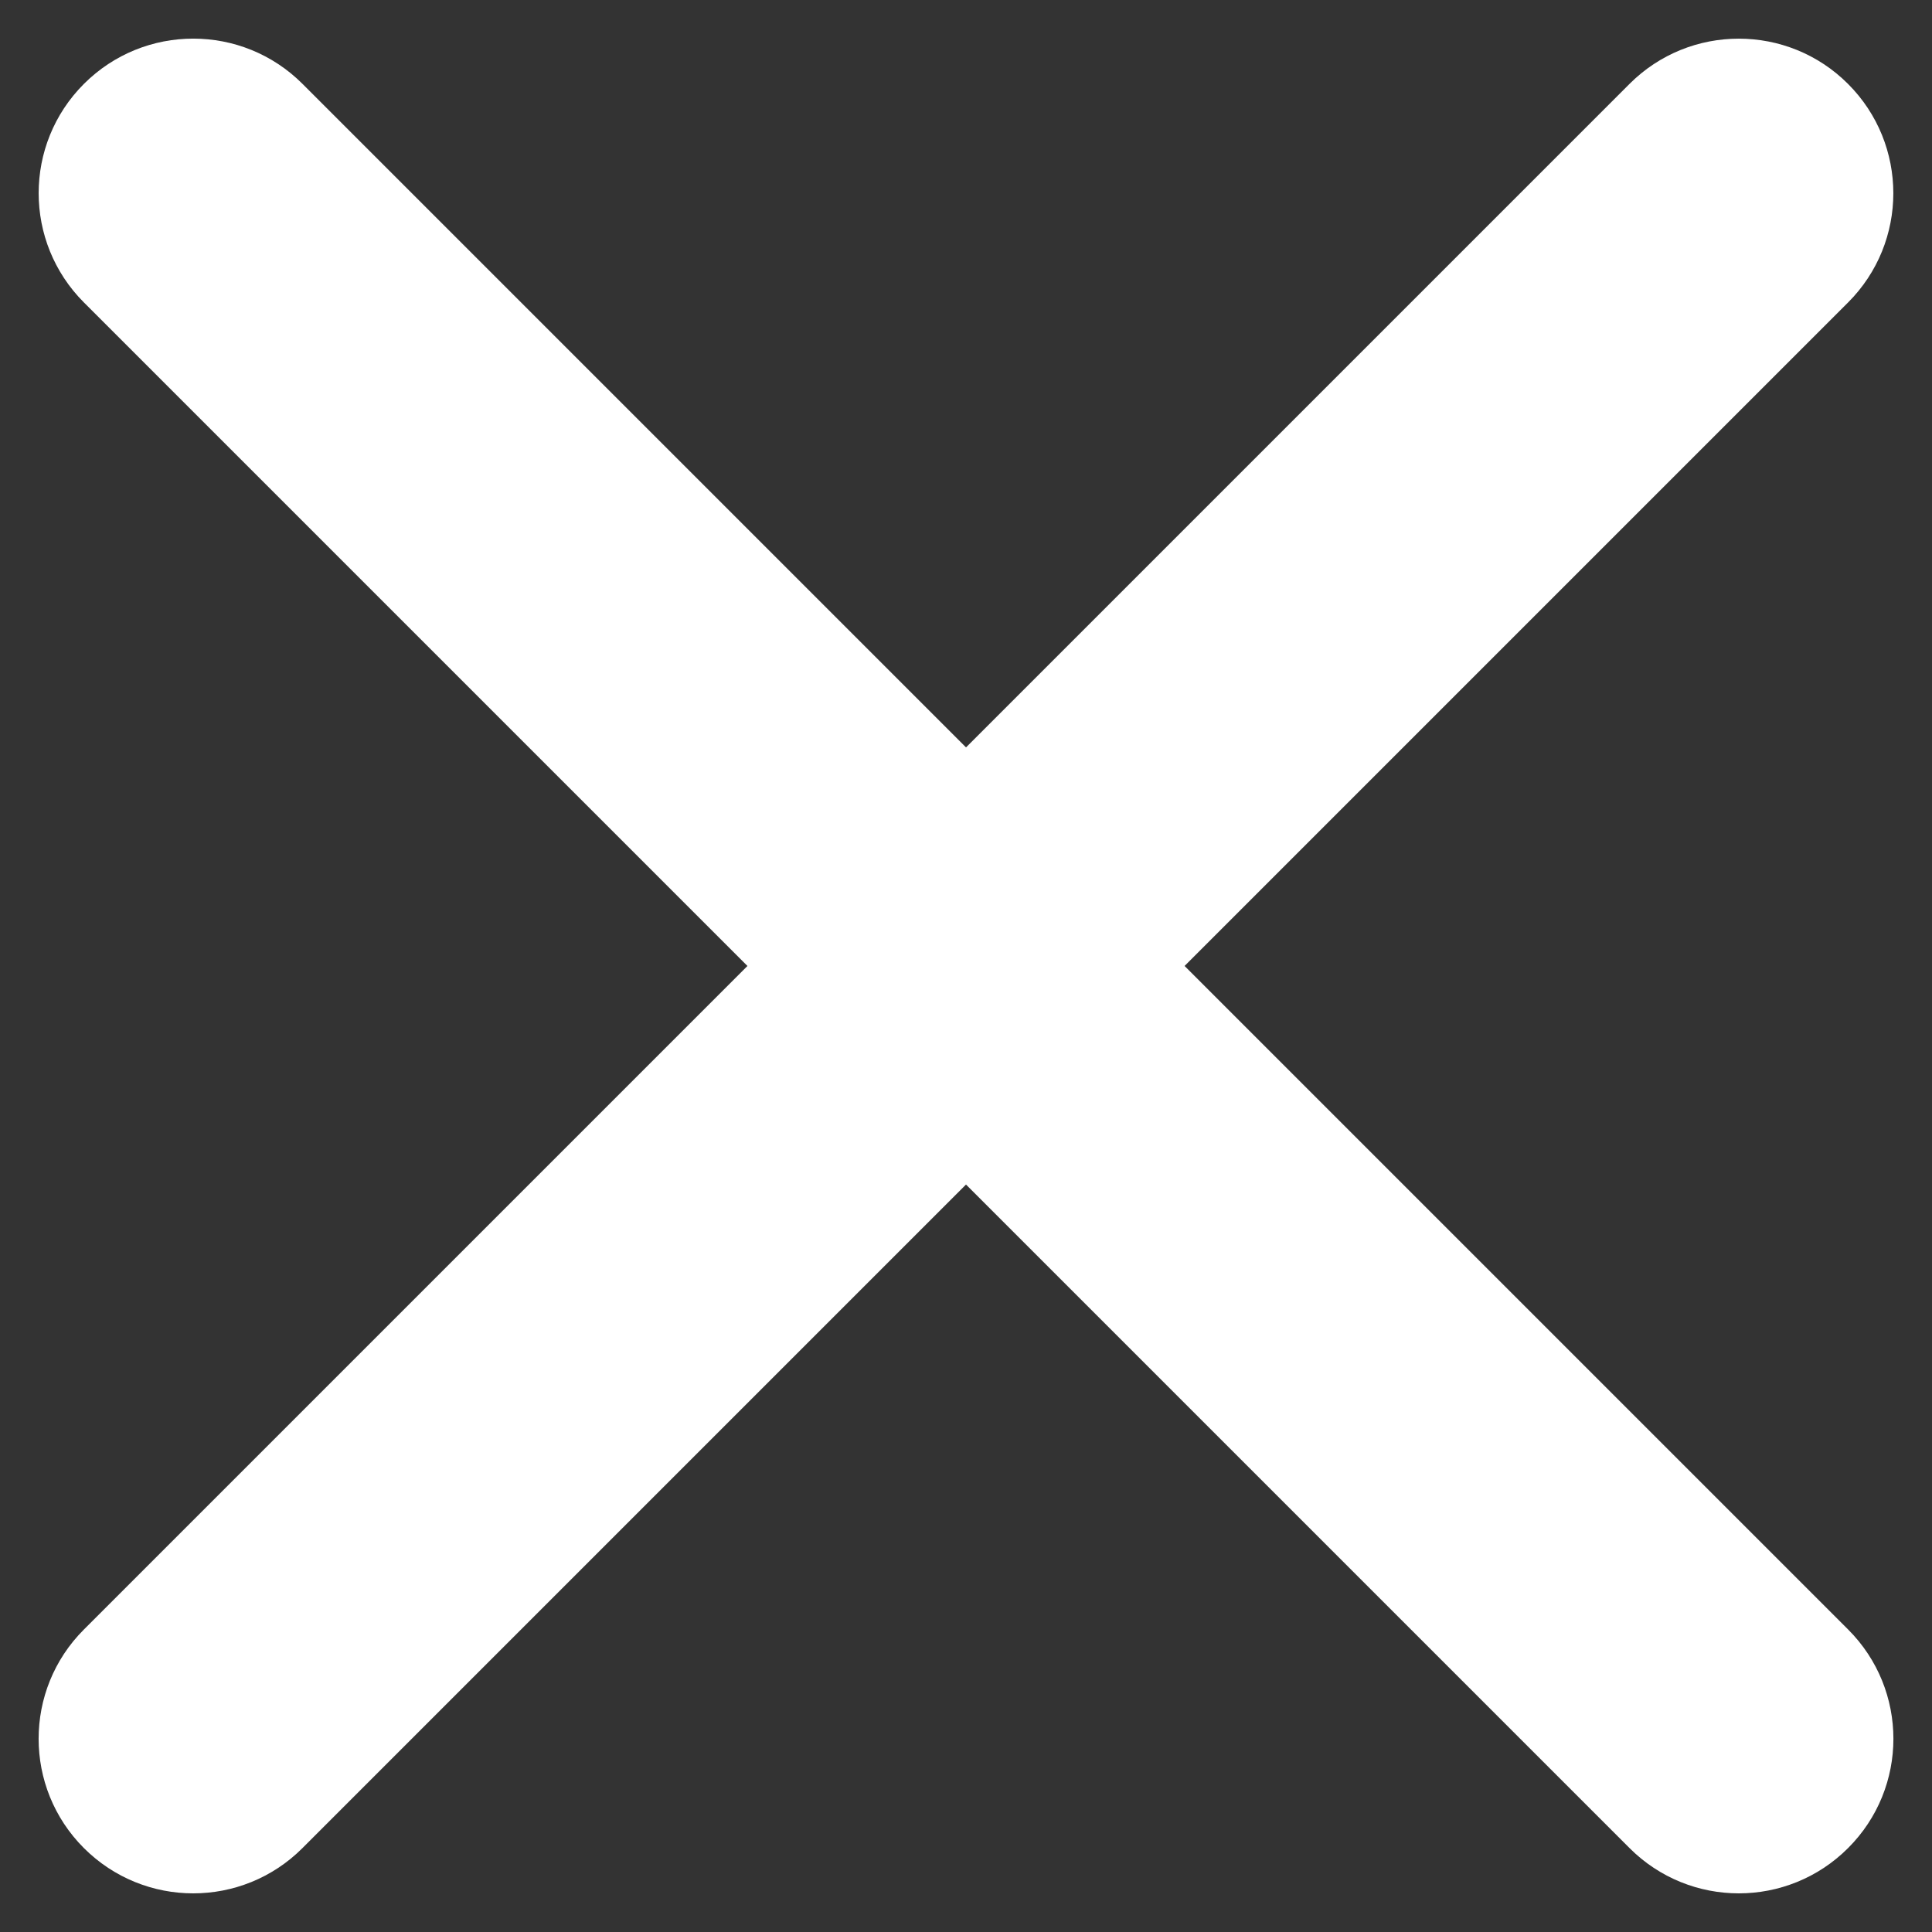 <?xml version="1.0" encoding="utf-8"?>
<!-- Generator: Adobe Illustrator 24.0.2, SVG Export Plug-In . SVG Version: 6.00 Build 0)  -->
<svg version="1.1" id="Layer_1" xmlns="http://www.w3.org/2000/svg" xmlns:xlink="http://www.w3.org/1999/xlink" x="0px" y="0px"
	 viewBox="0 0 50 50" enable-background="new 0 0 50 50" xml:space="preserve">
<rect x="0" y="0" width="50" height="50" fill="#333333" stroke="none"/>
<g>
	<g>
		<path fill="#FFFFFF" d="M5,49c-1.024,0-2.047-0.391-2.829-1.172c-1.562-1.562-1.562-4.095,0-5.656l40-40
			c1.561-1.562,4.096-1.562,5.656,0c1.563,1.563,1.563,4.095,0,5.657l-40,40C7.047,48.609,6.024,49,5,49z"/>
	</g>
	<g>
		<path fill="#FFFFFF" d="M45,49c-1.023,0-2.048-0.391-2.828-1.172l-40-40c-1.562-1.563-1.562-4.095,0-5.657
			c1.563-1.562,4.095-1.562,5.657,0l40,40c1.563,1.562,1.563,4.095,0,5.656C47.048,48.609,46.023,49,45,49z"/>
	</g>
</g>
</svg>
